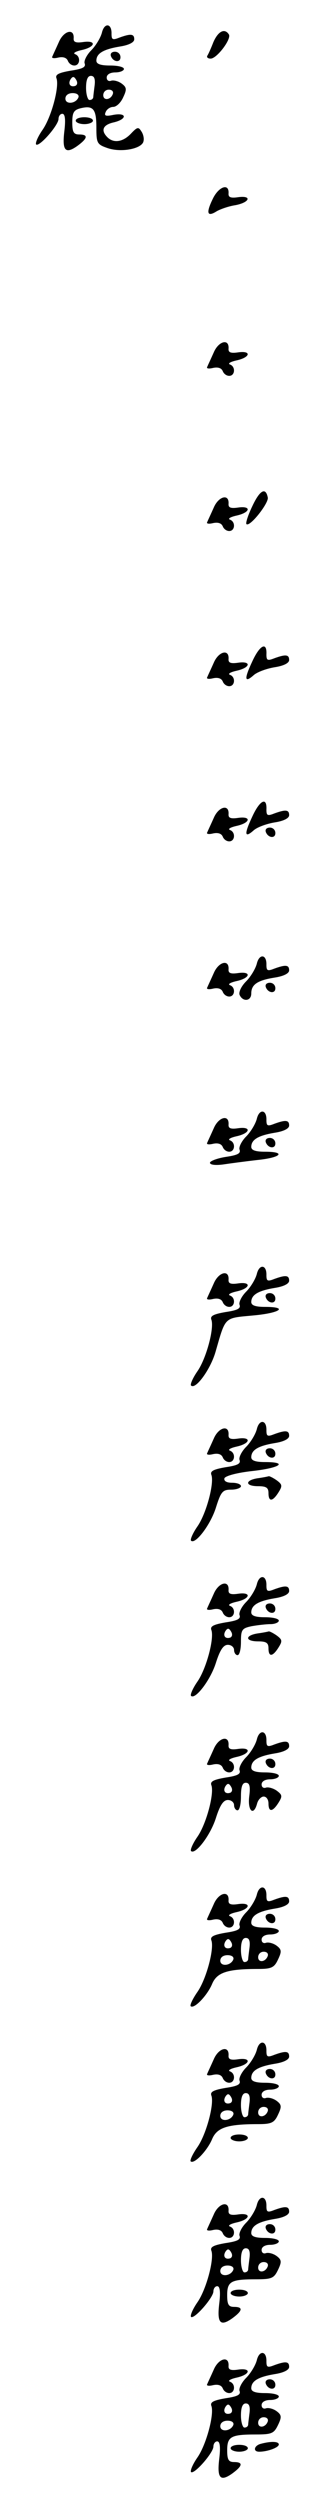 <?xml version="1.0" standalone="no"?>
<!DOCTYPE svg PUBLIC "-//W3C//DTD SVG 20010904//EN"
 "http://www.w3.org/TR/2001/REC-SVG-20010904/DTD/svg10.dtd">
<svg version="1.0" xmlns="http://www.w3.org/2000/svg"
 width="95pt" height="725pt" viewBox="0 0 95 725"
 preserveAspectRatio="xMidYMid meet">
<g transform="translate(0,725) scale(0.1,-0.1)"
fill="#000000" stroke="none">
<path d="M296 7155 c-4 -15 -18 -38 -31 -51 -13 -13 -22 -31 -19 -38 4 -11 -7
-16 -41 -21 -34 -6 -45 -11 -41 -22 9 -23 -14 -111 -40 -149 -14 -20 -22 -39
-19 -43 9 -8 65 56 65 74 0 8 5 15 11 15 8 0 10 -16 6 -50 -7 -57 3 -68 38
-43 30 22 32 33 5 33 -16 0 -20 7 -20 35 0 28 4 36 24 41 37 9 46 -2 46 -56 0
-46 2 -49 34 -60 40 -13 100 -1 103 21 2 8 -1 21 -7 29 -8 13 -12 11 -30 -8
-23 -24 -50 -28 -68 -10 -20 20 -13 36 18 43 39 9 40 29 0 22 -23 -5 -28 -3
-23 8 3 8 13 15 22 15 9 0 22 12 29 28 11 23 10 29 -5 40 -10 7 -23 10 -30 8
-7 -3 -13 1 -13 9 0 9 10 15 25 15 14 0 25 5 25 10 0 6 -18 10 -40 10 -27 0
-40 4 -40 14 0 21 20 33 68 41 26 4 42 12 42 21 0 16 -10 17 -43 5 -20 -8 -23
-6 -23 11 1 31 -21 33 -28 3z m-77 -154 c-15 -5 -22 6 -14 19 6 9 10 9 16 -1
5 -8 4 -15 -2 -18z m56 2 c-2 -16 -4 -31 -4 -35 -1 -5 -5 -8 -11 -8 -5 0 -10
16 -10 35 0 24 5 35 14 35 10 0 13 -9 11 -27z m53 -25 c-6 -18 -28 -21 -28 -4
0 9 7 16 16 16 9 0 14 -5 12 -12z m-100 -10 c-7 -19 -38 -22 -38 -4 0 10 9 16
21 16 12 0 19 -5 17 -12z"/>
<path d="M171 7128 c-8 -18 -17 -37 -19 -42 -3 -5 5 -6 17 -3 14 3 24 0 28 -9
3 -8 11 -14 19 -14 17 0 19 27 2 33 -7 3 2 8 20 12 40 9 43 29 3 23 -21 -3
-28 0 -27 11 2 30 -29 22 -43 -11z"/>
<path d="M620 7128 c-7 -18 -15 -36 -18 -40 -2 -5 3 -8 10 -8 18 0 61 57 53
70 -12 19 -31 10 -45 -22z"/>
<path d="M322 7088 c6 -18 28 -21 28 -4 0 9 -7 16 -16 16 -9 0 -14 -5 -12 -12z"/>
<path d="M220 6900 c0 -5 11 -10 25 -10 14 0 25 5 25 10 0 6 -11 10 -25 10
-14 0 -25 -4 -25 -10z"/>
<path d="M618 6673 c-20 -41 -16 -53 11 -36 10 6 35 15 55 18 42 8 49 29 7 23
-21 -3 -28 0 -27 11 2 31 -29 20 -46 -16z"/>
<path d="M621 6228 c-8 -18 -17 -37 -19 -42 -3 -5 5 -6 17 -3 14 3 24 0 28 -9
3 -8 11 -14 19 -14 17 0 19 27 2 33 -7 3 2 8 20 12 40 9 43 29 3 23 -21 -3
-28 0 -27 11 2 30 -29 22 -43 -11z"/>
<path d="M733 5782 c-12 -25 -20 -49 -17 -52 10 -9 65 61 62 77 -6 31 -23 22
-45 -25z"/>
<path d="M621 5778 c-8 -18 -17 -37 -19 -42 -3 -5 5 -6 17 -3 14 3 24 0 28 -9
3 -8 11 -14 19 -14 17 0 19 27 2 33 -7 3 2 8 20 12 40 9 43 29 3 23 -21 -3
-28 0 -27 11 2 30 -29 22 -43 -11z"/>
<path d="M733 5332 c-24 -51 -23 -64 4 -40 10 9 37 19 61 23 26 4 42 12 42 21
0 16 -10 17 -43 5 -20 -8 -23 -6 -23 11 2 38 -19 28 -41 -20z"/>
<path d="M621 5328 c-8 -18 -17 -37 -19 -42 -3 -5 5 -6 17 -3 14 3 24 0 28 -9
3 -8 11 -14 19 -14 17 0 19 27 2 33 -7 3 2 8 20 12 40 9 43 29 3 23 -21 -3
-28 0 -27 11 2 30 -29 22 -43 -11z"/>
<path d="M733 4882 c-24 -51 -23 -64 4 -40 10 9 37 19 61 23 26 4 42 12 42 21
0 16 -10 17 -43 5 -20 -8 -23 -6 -23 11 2 38 -19 28 -41 -20z"/>
<path d="M621 4878 c-8 -18 -17 -37 -19 -42 -3 -5 5 -6 17 -3 14 3 24 0 28 -9
3 -8 11 -14 19 -14 17 0 19 27 2 33 -7 3 2 8 20 12 40 9 43 29 3 23 -21 -3
-28 0 -27 11 2 30 -29 22 -43 -11z"/>
<path d="M772 4838 c6 -18 28 -21 28 -4 0 9 -7 16 -16 16 -9 0 -14 -5 -12 -12z"/>
<path d="M746 4455 c-4 -15 -18 -38 -31 -51 -14 -14 -22 -31 -19 -39 9 -21 34
-19 34 4 0 26 18 38 68 46 26 4 42 12 42 21 0 16 -10 17 -43 5 -20 -8 -23 -6
-23 11 1 31 -21 33 -28 3z"/>
<path d="M621 4428 c-8 -18 -17 -37 -19 -42 -3 -5 5 -6 17 -3 14 3 24 0 28 -9
3 -8 11 -14 19 -14 17 0 19 27 2 33 -7 3 2 8 20 12 40 9 43 29 3 23 -21 -3
-28 0 -27 11 2 30 -29 22 -43 -11z"/>
<path d="M772 4388 c6 -18 28 -21 28 -4 0 9 -7 16 -16 16 -9 0 -14 -5 -12 -12z"/>
<path d="M746 4005 c-4 -15 -18 -38 -31 -51 -13 -13 -22 -31 -19 -38 4 -11 -6
-16 -40 -21 -25 -4 -46 -12 -46 -17 0 -6 15 -8 38 -5 20 3 65 9 100 13 69 7
84 24 22 24 -27 0 -40 4 -40 14 0 21 20 33 68 41 26 4 42 12 42 21 0 16 -10
17 -43 5 -20 -8 -23 -6 -23 11 1 31 -21 33 -28 3z"/>
<path d="M621 3978 c-8 -18 -17 -37 -19 -42 -3 -5 5 -6 17 -3 14 3 24 0 28 -9
3 -8 11 -14 19 -14 17 0 19 27 2 33 -7 3 2 8 20 12 40 9 43 29 3 23 -21 -3
-28 0 -27 11 2 30 -29 22 -43 -11z"/>
<path d="M772 3938 c6 -18 28 -21 28 -4 0 9 -7 16 -16 16 -9 0 -14 -5 -12 -12z"/>
<path d="M746 3555 c-4 -15 -18 -38 -31 -51 -13 -13 -22 -31 -19 -38 4 -11 -7
-16 -41 -21 -34 -6 -45 -11 -41 -22 9 -23 -14 -111 -40 -149 -14 -20 -22 -39
-19 -42 13 -13 56 46 71 97 30 104 24 98 108 106 80 7 105 25 36 25 -27 0 -40
4 -40 14 0 21 20 33 68 41 26 4 42 12 42 21 0 16 -10 17 -43 5 -20 -8 -23 -6
-23 11 1 31 -21 33 -28 3z"/>
<path d="M621 3528 c-8 -18 -17 -37 -19 -42 -3 -5 5 -6 17 -3 14 3 24 0 28 -9
3 -8 11 -14 19 -14 17 0 19 27 2 33 -7 3 2 8 20 12 40 9 43 29 3 23 -21 -3
-28 0 -27 11 2 30 -29 22 -43 -11z"/>
<path d="M772 3488 c6 -18 28 -21 28 -4 0 9 -7 16 -16 16 -9 0 -14 -5 -12 -12z"/>
<path d="M746 3105 c-4 -15 -18 -38 -31 -51 -13 -13 -22 -31 -19 -38 4 -11 -7
-16 -41 -21 -34 -6 -45 -11 -41 -22 9 -23 -14 -111 -40 -149 -14 -20 -22 -39
-19 -42 12 -12 56 45 72 95 15 48 20 53 45 53 15 0 28 5 28 10 0 6 -12 10 -26
10 -16 0 -24 5 -22 13 3 7 36 16 81 21 81 9 105 26 37 26 -27 0 -40 4 -40 14
0 21 20 33 68 41 26 4 42 12 42 21 0 16 -10 17 -43 5 -20 -8 -23 -6 -23 11 1
31 -21 33 -28 3z"/>
<path d="M621 3078 c-8 -18 -17 -37 -19 -42 -3 -5 5 -6 17 -3 14 3 24 0 28 -9
3 -8 11 -14 19 -14 17 0 19 27 2 33 -7 3 2 8 20 12 40 9 43 29 3 23 -21 -3
-28 0 -27 11 2 30 -29 22 -43 -11z"/>
<path d="M772 3038 c6 -18 28 -21 28 -4 0 9 -7 16 -16 16 -9 0 -14 -5 -12 -12z"/>
<path d="M748 2963 c-37 -6 -36 -23 2 -23 23 0 30 -4 30 -20 0 -26 12 -25 29
2 12 19 11 23 -5 35 -10 7 -20 12 -23 12 -3 -1 -18 -4 -33 -6z"/>
<path d="M746 2655 c-4 -15 -18 -38 -31 -51 -13 -13 -22 -31 -19 -38 4 -11 -7
-16 -41 -21 -34 -6 -45 -11 -41 -22 9 -23 -14 -111 -40 -149 -14 -20 -22 -39
-19 -42 12 -12 56 45 72 95 12 38 22 53 35 53 10 0 18 -7 18 -15 0 -8 5 -15
10 -15 6 0 10 17 10 39 0 35 3 39 31 45 17 3 42 6 55 6 13 0 24 5 24 10 0 6
-18 10 -40 10 -27 0 -40 4 -40 14 0 21 20 33 68 41 26 4 42 12 42 21 0 16 -10
17 -43 5 -20 -8 -23 -6 -23 11 1 31 -21 33 -28 3z m-77 -154 c-15 -5 -22 6
-14 19 6 9 10 9 16 -1 5 -8 4 -15 -2 -18z"/>
<path d="M621 2628 c-8 -18 -17 -37 -19 -42 -3 -5 5 -6 17 -3 14 3 24 0 28 -9
3 -8 11 -14 19 -14 17 0 19 27 2 33 -7 3 2 8 20 12 40 9 43 29 3 23 -21 -3
-28 0 -27 11 2 30 -29 22 -43 -11z"/>
<path d="M772 2588 c6 -18 28 -21 28 -4 0 9 -7 16 -16 16 -9 0 -14 -5 -12 -12z"/>
<path d="M748 2513 c-37 -6 -36 -23 2 -23 23 0 30 -4 30 -20 0 -26 12 -25 29
2 12 19 11 23 -5 35 -10 7 -20 12 -23 12 -3 -1 -18 -4 -33 -6z"/>
<path d="M746 2205 c-4 -15 -18 -38 -31 -51 -13 -13 -22 -31 -19 -38 4 -11 -7
-16 -41 -21 -34 -6 -45 -11 -41 -22 9 -23 -14 -111 -40 -149 -14 -20 -22 -39
-19 -42 12 -12 56 45 72 95 12 38 22 53 35 53 10 0 18 -7 18 -15 0 -8 5 -15
10 -15 6 0 10 18 10 40 0 28 4 40 14 40 11 0 14 -10 10 -40 -5 -42 13 -58 23
-20 3 11 12 20 19 20 8 0 14 -9 14 -20 0 -26 12 -25 29 2 12 19 11 23 -5 35
-10 7 -24 11 -31 9 -7 -3 -13 1 -13 9 0 9 10 15 25 15 14 0 25 5 25 10 0 6
-18 10 -40 10 -27 0 -40 4 -40 14 0 21 20 33 68 41 26 4 42 12 42 21 0 16 -10
17 -43 5 -20 -8 -23 -6 -23 11 1 31 -21 33 -28 3z m-77 -154 c-15 -5 -22 6
-14 19 6 9 10 9 16 -1 5 -8 4 -15 -2 -18z"/>
<path d="M621 2178 c-8 -18 -17 -37 -19 -42 -3 -5 5 -6 17 -3 14 3 24 0 28 -9
3 -8 11 -14 19 -14 17 0 19 27 2 33 -7 3 2 8 20 12 40 9 43 29 3 23 -21 -3
-28 0 -27 11 2 30 -29 22 -43 -11z"/>
<path d="M772 2138 c6 -18 28 -21 28 -4 0 9 -7 16 -16 16 -9 0 -14 -5 -12 -12z"/>
<path d="M746 1755 c-4 -15 -18 -38 -31 -51 -13 -13 -22 -31 -19 -38 4 -11 -7
-16 -41 -21 -34 -6 -45 -11 -41 -22 9 -23 -14 -111 -40 -149 -14 -20 -23 -39
-20 -42 10 -9 48 31 62 64 14 34 44 44 134 44 39 0 47 4 58 28 11 23 10 29 -5
40 -10 7 -23 10 -30 8 -7 -3 -13 1 -13 9 0 9 10 15 25 15 14 0 25 5 25 10 0 6
-18 10 -40 10 -27 0 -40 4 -40 14 0 21 20 33 68 41 26 4 42 12 42 21 0 16 -10
17 -43 5 -20 -8 -23 -6 -23 11 1 31 -21 33 -28 3z m-77 -154 c-15 -5 -22 6
-14 19 6 9 10 9 16 -1 5 -8 4 -15 -2 -18z m56 2 c-2 -16 -4 -31 -4 -35 -1 -5
-5 -8 -11 -8 -5 0 -10 16 -10 35 0 24 5 35 14 35 10 0 13 -9 11 -27z m53 -25
c-6 -18 -28 -21 -28 -4 0 9 7 16 16 16 9 0 14 -5 12 -12z m-100 -10 c-7 -19
-38 -22 -38 -4 0 10 9 16 21 16 12 0 19 -5 17 -12z"/>
<path d="M621 1728 c-8 -18 -17 -37 -19 -42 -3 -5 5 -6 17 -3 14 3 24 0 28 -9
3 -8 11 -14 19 -14 17 0 19 27 2 33 -7 3 2 8 20 12 40 9 43 29 3 23 -21 -3
-28 0 -27 11 2 30 -29 22 -43 -11z"/>
<path d="M772 1688 c6 -18 28 -21 28 -4 0 9 -7 16 -16 16 -9 0 -14 -5 -12 -12z"/>
<path d="M746 1305 c-4 -15 -18 -38 -31 -51 -13 -13 -22 -31 -19 -38 4 -11 -7
-16 -41 -21 -34 -6 -45 -11 -41 -22 9 -23 -14 -111 -40 -149 -14 -20 -23 -39
-20 -42 10 -9 48 31 62 64 14 34 44 44 134 44 39 0 47 4 58 28 11 23 10 29 -5
40 -10 7 -23 10 -30 8 -7 -3 -13 1 -13 9 0 9 10 15 25 15 14 0 25 5 25 10 0 6
-18 10 -40 10 -27 0 -40 4 -40 14 0 21 20 33 68 41 26 4 42 12 42 21 0 16 -10
17 -43 5 -20 -8 -23 -6 -23 11 1 31 -21 33 -28 3z m-77 -154 c-15 -5 -22 6
-14 19 6 9 10 9 16 -1 5 -8 4 -15 -2 -18z m56 2 c-2 -16 -4 -31 -4 -35 -1 -5
-5 -8 -11 -8 -5 0 -10 16 -10 35 0 24 5 35 14 35 10 0 13 -9 11 -27z m53 -25
c-6 -18 -28 -21 -28 -4 0 9 7 16 16 16 9 0 14 -5 12 -12z m-100 -10 c-7 -19
-38 -22 -38 -4 0 10 9 16 21 16 12 0 19 -5 17 -12z"/>
<path d="M621 1278 c-8 -18 -17 -37 -19 -42 -3 -5 5 -6 17 -3 14 3 24 0 28 -9
3 -8 11 -14 19 -14 17 0 19 27 2 33 -7 3 2 8 20 12 40 9 43 29 3 23 -21 -3
-28 0 -27 11 2 30 -29 22 -43 -11z"/>
<path d="M772 1238 c6 -18 28 -21 28 -4 0 9 -7 16 -16 16 -9 0 -14 -5 -12 -12z"/>
<path d="M670 1050 c0 -5 11 -10 25 -10 14 0 25 5 25 10 0 6 -11 10 -25 10
-14 0 -25 -4 -25 -10z"/>
<path d="M746 855 c-4 -15 -18 -38 -31 -51 -13 -13 -22 -31 -19 -38 4 -11 -7
-16 -41 -21 -34 -6 -45 -11 -41 -22 9 -23 -14 -111 -40 -149 -14 -20 -22 -39
-19 -43 9 -8 65 56 65 74 0 8 5 15 11 15 8 0 10 -16 6 -50 -7 -57 3 -68 38
-43 30 22 32 33 5 33 -16 0 -20 7 -20 34 0 40 11 46 83 46 47 0 53 3 65 28 11
23 10 29 -5 40 -10 7 -23 10 -30 8 -7 -3 -13 1 -13 9 0 9 10 15 25 15 14 0 25
5 25 10 0 6 -18 10 -40 10 -27 0 -40 4 -40 14 0 21 20 33 68 41 26 4 42 12 42
21 0 16 -10 17 -43 5 -20 -8 -23 -6 -23 11 1 31 -21 33 -28 3z m-77 -154 c-15
-5 -22 6 -14 19 6 9 10 9 16 -1 5 -8 4 -15 -2 -18z m56 2 c-2 -16 -4 -31 -4
-35 -1 -5 -5 -8 -11 -8 -5 0 -10 16 -10 35 0 24 5 35 14 35 10 0 13 -9 11 -27z
m53 -25 c-6 -18 -28 -21 -28 -4 0 9 7 16 16 16 9 0 14 -5 12 -12z m-100 -10
c-7 -19 -38 -22 -38 -4 0 10 9 16 21 16 12 0 19 -5 17 -12z"/>
<path d="M621 828 c-8 -18 -17 -37 -19 -42 -3 -5 5 -6 17 -3 14 3 24 0 28 -9
3 -8 11 -14 19 -14 17 0 19 27 2 33 -7 3 2 8 20 12 40 9 43 29 3 23 -21 -3
-28 0 -27 11 2 30 -29 22 -43 -11z"/>
<path d="M772 788 c6 -18 28 -21 28 -4 0 9 -7 16 -16 16 -9 0 -14 -5 -12 -12z"/>
<path d="M670 600 c0 -5 11 -10 25 -10 14 0 25 5 25 10 0 6 -11 10 -25 10 -14
0 -25 -4 -25 -10z"/>
<path d="M746 405 c-4 -15 -18 -38 -31 -51 -13 -13 -22 -31 -19 -38 4 -11 -7
-16 -41 -21 -34 -6 -45 -11 -41 -22 9 -23 -14 -111 -40 -149 -14 -20 -22 -39
-19 -43 9 -8 65 56 65 74 0 8 5 15 11 15 8 0 10 -16 6 -50 -7 -57 3 -68 38
-43 30 22 32 33 5 33 -16 0 -20 7 -20 34 0 40 11 46 83 46 47 0 53 3 65 28 11
23 10 29 -5 40 -10 7 -23 10 -30 8 -7 -3 -13 1 -13 9 0 9 10 15 25 15 14 0 25
5 25 10 0 6 -18 10 -40 10 -27 0 -40 4 -40 14 0 21 20 33 68 41 26 4 42 12 42
21 0 16 -10 17 -43 5 -20 -8 -23 -6 -23 11 1 31 -21 33 -28 3z m-77 -154 c-15
-5 -22 6 -14 19 6 9 10 9 16 -1 5 -8 4 -15 -2 -18z m56 2 c-2 -16 -4 -31 -4
-35 -1 -5 -5 -8 -11 -8 -5 0 -10 16 -10 35 0 24 5 35 14 35 10 0 13 -9 11 -27z
m53 -25 c-6 -18 -28 -21 -28 -4 0 9 7 16 16 16 9 0 14 -5 12 -12z m-100 -10
c-7 -19 -38 -22 -38 -4 0 10 9 16 21 16 12 0 19 -5 17 -12z"/>
<path d="M621 378 c-8 -18 -17 -37 -19 -42 -3 -5 5 -6 17 -3 14 3 24 0 28 -9
3 -8 11 -14 19 -14 17 0 19 27 2 33 -7 3 2 8 20 12 40 9 43 29 3 23 -21 -3
-28 0 -27 11 2 30 -29 22 -43 -11z"/>
<path d="M772 338 c6 -18 28 -21 28 -4 0 9 -7 16 -16 16 -9 0 -14 -5 -12 -12z"/>
<path d="M758 163 c-20 -5 -24 -23 -5 -23 24 0 57 12 57 21 0 9 -22 10 -52 2z"/>
<path d="M670 150 c0 -5 11 -10 25 -10 14 0 25 5 25 10 0 6 -11 10 -25 10 -14
0 -25 -4 -25 -10z"/>
</g>
</svg>
